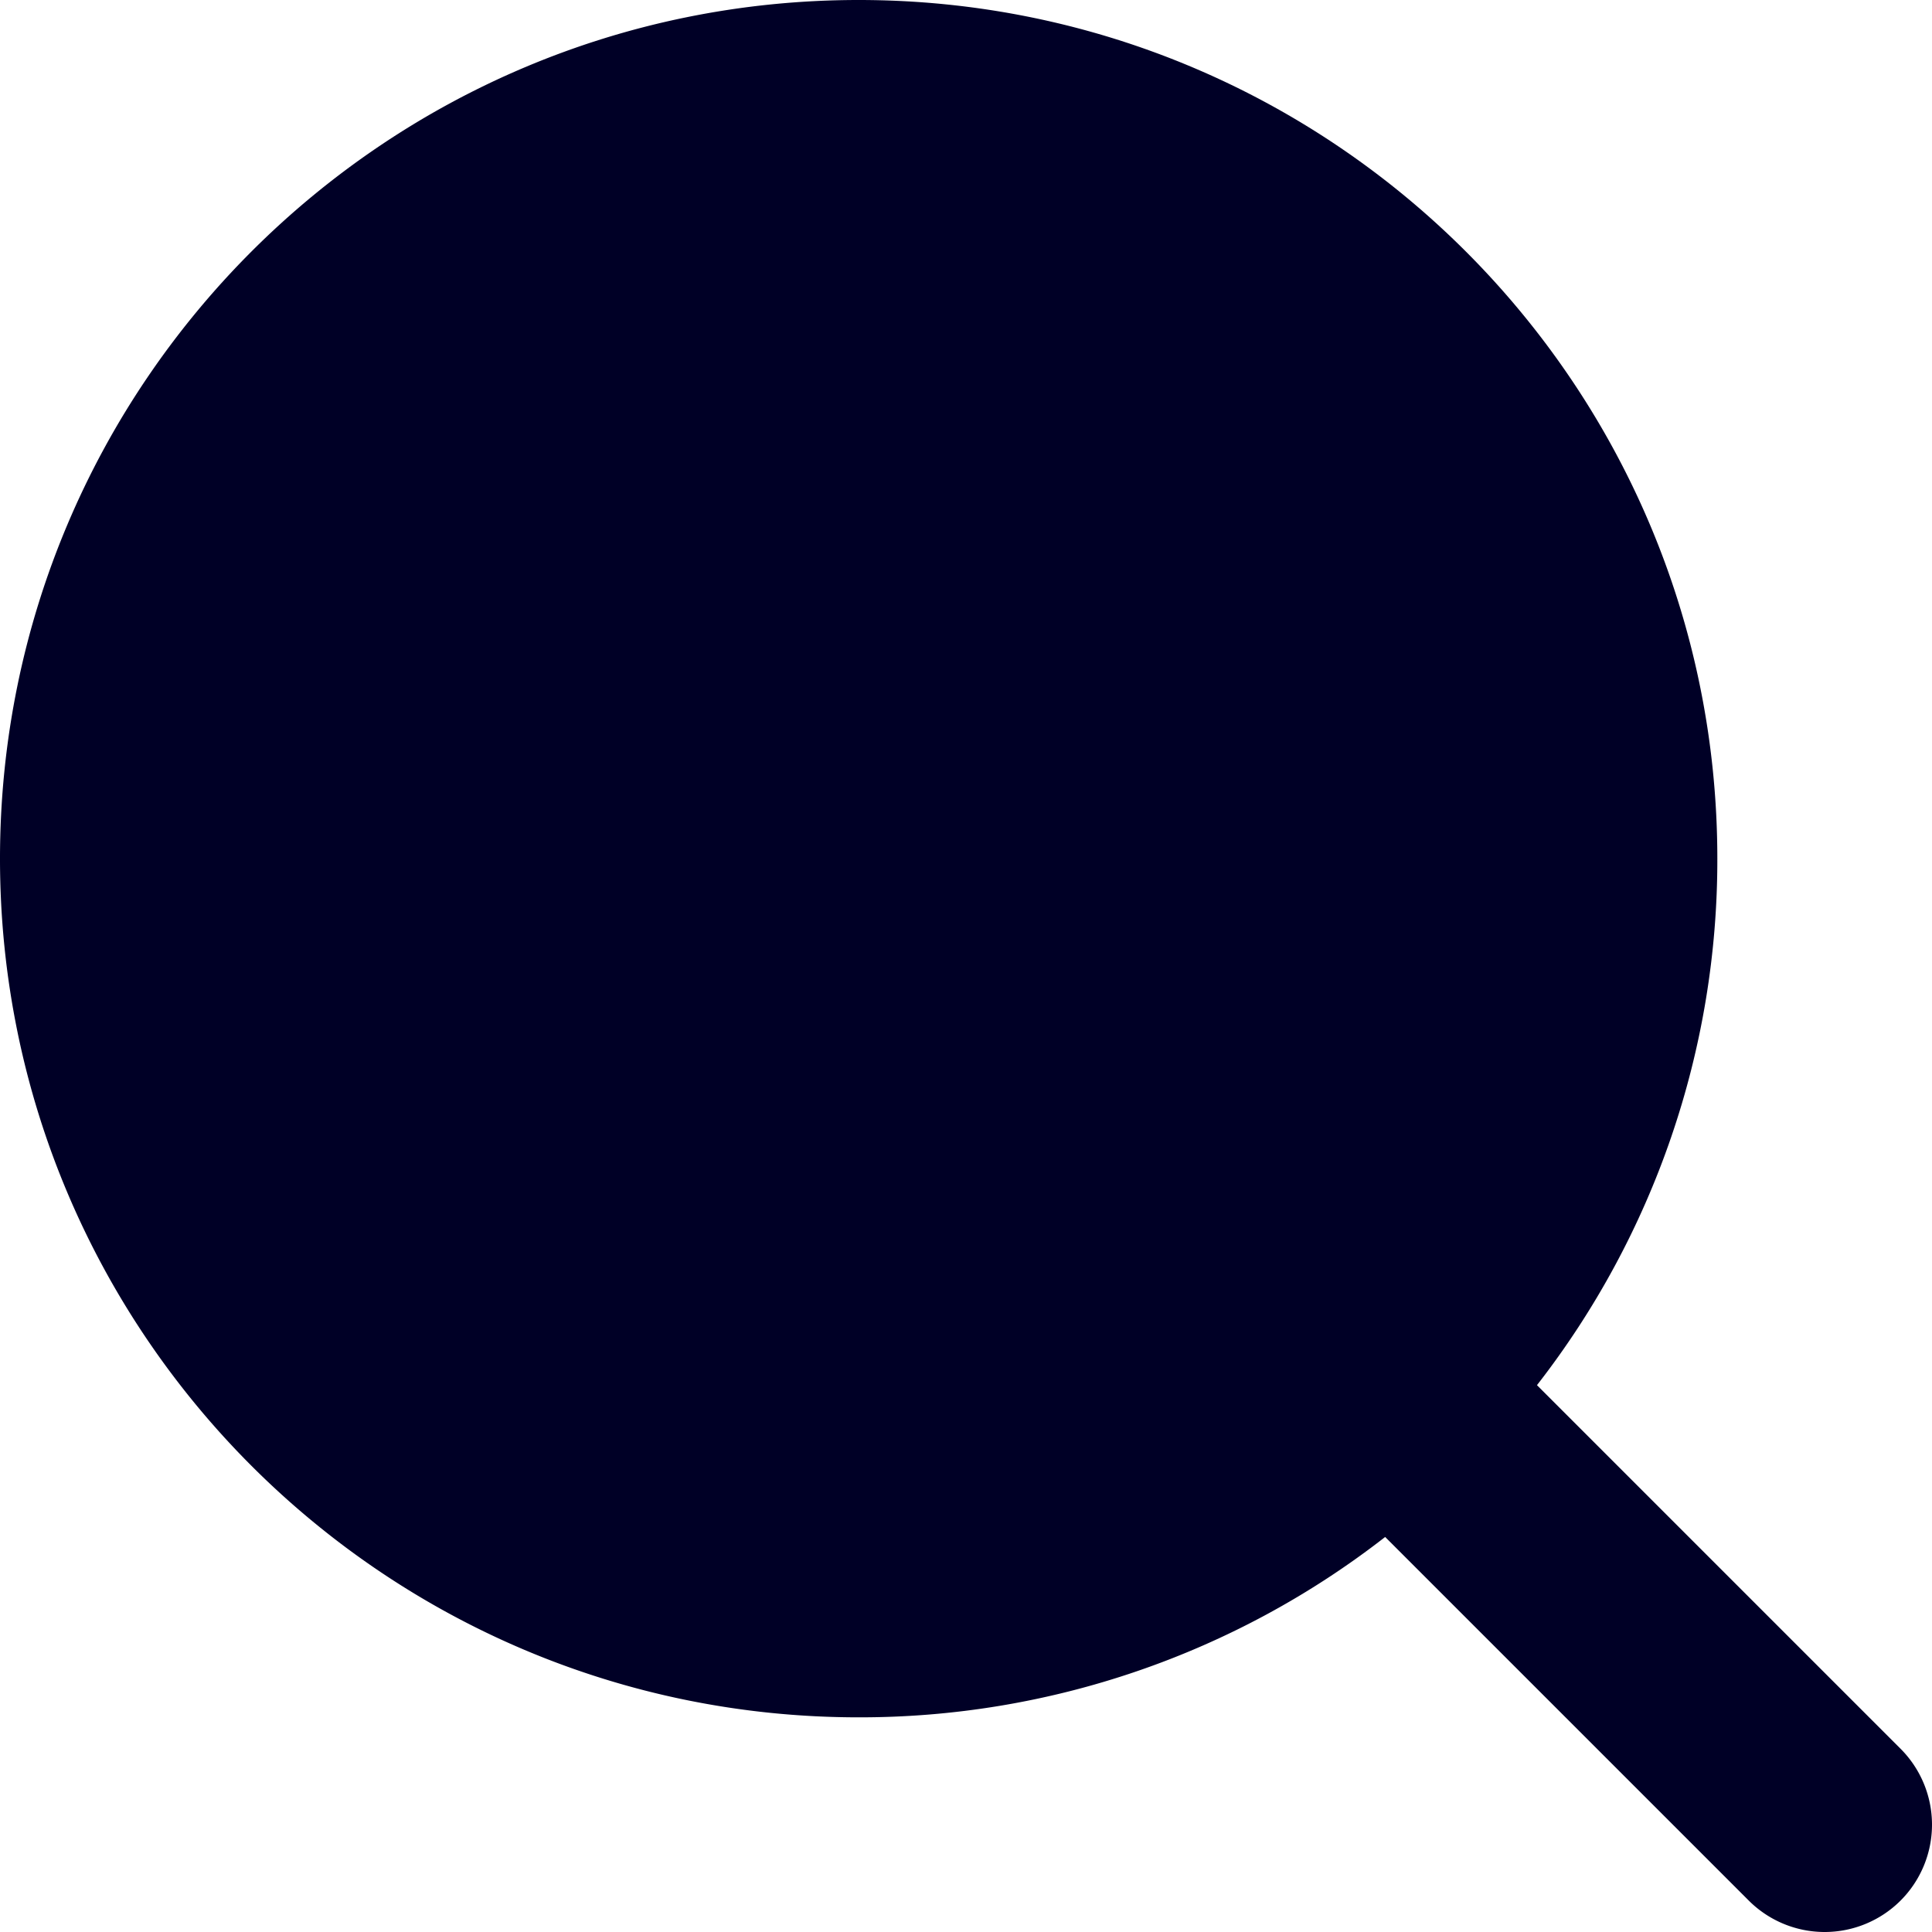 <svg xmlns="http://www.w3.org/2000/svg" width="450" height="450" viewBox="0 0 450 450">
  <path d="M442.68,442.68a25.012,25.012,0,0,1-35.36,0L322.63,357.99A199.068,199.068,0,0,1,200,400C89.54,400,0,310.46,0,200S89.54,0,200,0,400,89.54,400,200a199.07,199.07,0,0,1-42.01,122.63l84.69,84.69A25.012,25.012,0,0,1,442.68,442.68Z" style="fill: #000026"/>
</svg>
